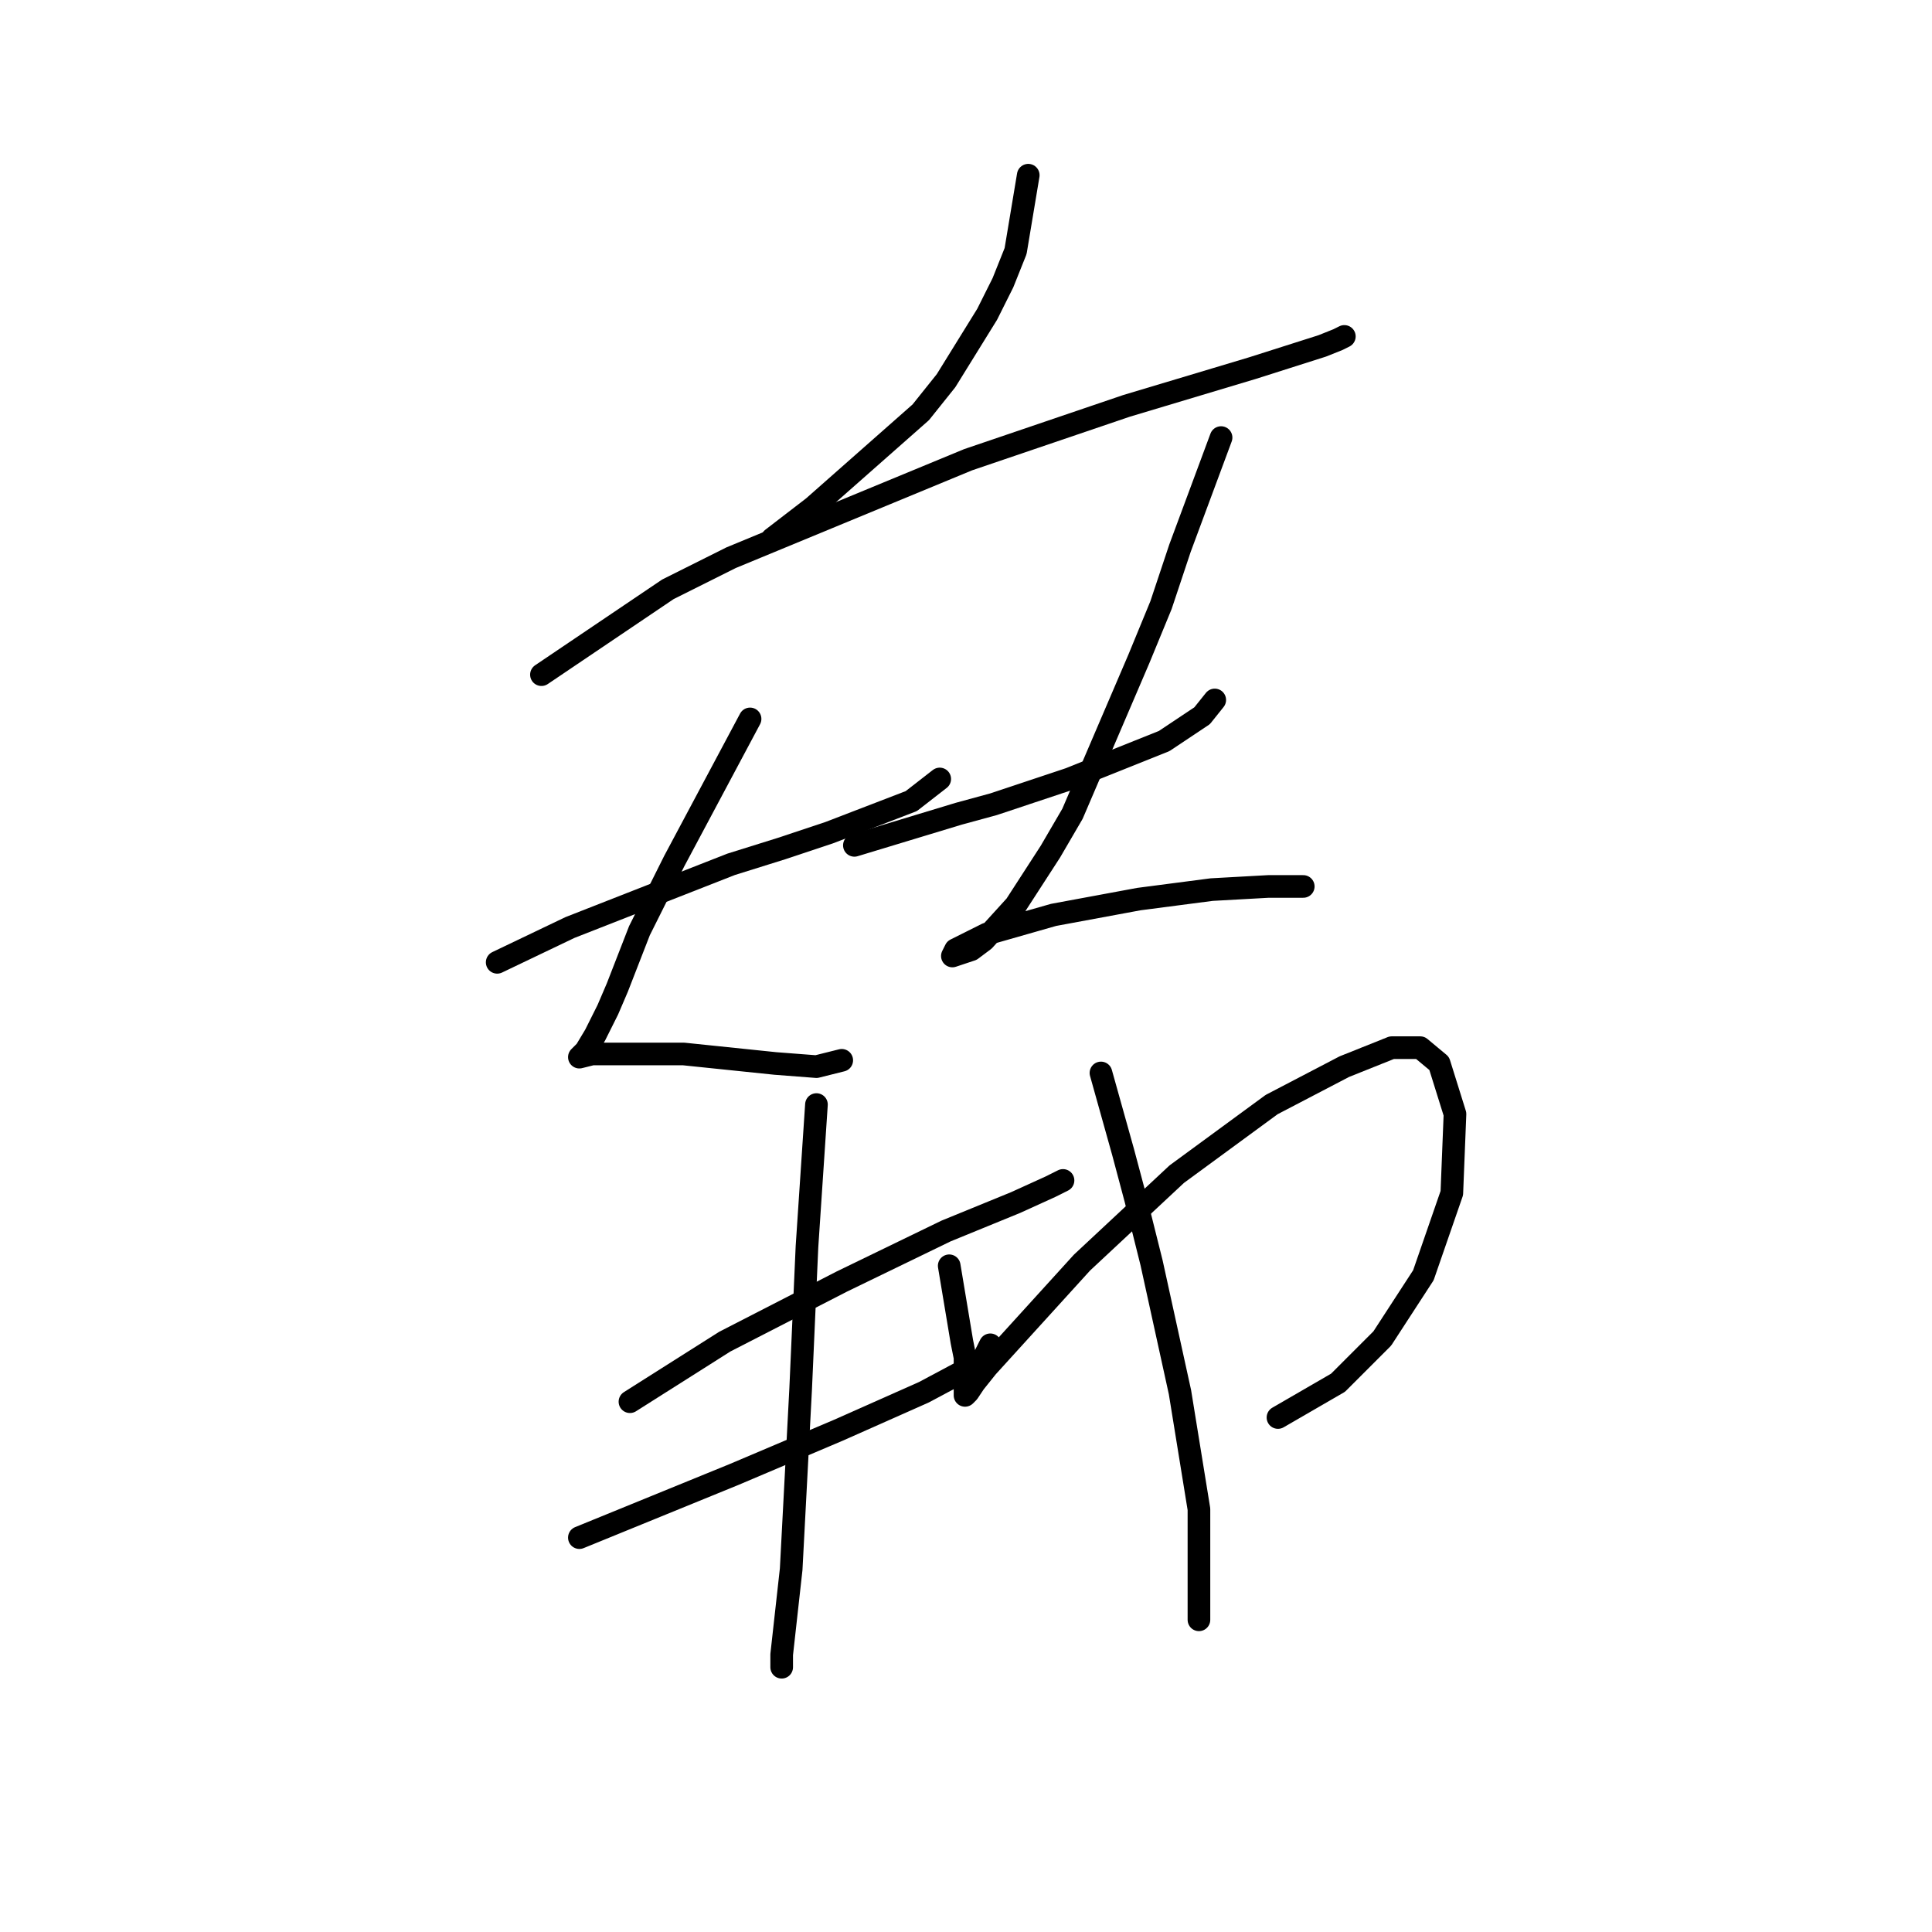<?xml version="1.0" standalone="no"?>
    <svg width="256" height="256" xmlns="http://www.w3.org/2000/svg" version="1.1">
    <polyline stroke="black" stroke-width="3" stroke-linecap="round" fill="transparent" stroke-linejoin="round" points="136.248 23.216 134.572 33.269 132.897 37.458 130.803 41.646 125.358 50.442 122.007 54.631 107.766 67.196 102.32 71.385 102.32 71.385 " />
        <polyline stroke="black" stroke-width="3" stroke-linecap="round" fill="transparent" stroke-linejoin="round" points="71.744 89.396 88.498 78.087 96.875 73.898 128.29 60.913 149.232 53.793 165.987 48.767 175.201 45.835 177.296 44.997 178.133 44.578 178.133 44.578 " />
        <polyline stroke="black" stroke-width="3" stroke-linecap="round" fill="transparent" stroke-linejoin="round" points="65.88 127.512 75.514 122.904 96.875 114.527 103.577 112.433 109.86 110.339 120.75 106.15 124.52 103.218 124.52 103.218 " />
        <polyline stroke="black" stroke-width="3" stroke-linecap="round" fill="transparent" stroke-linejoin="round" points="99.388 95.26 89.336 114.108 86.823 119.134 84.729 123.323 81.796 130.862 80.54 133.794 78.865 137.145 77.608 139.24 76.77 140.077 78.446 139.658 86.823 139.658 90.592 139.658 102.739 140.915 108.184 141.334 111.535 140.496 111.535 140.496 " />
        <polyline stroke="black" stroke-width="3" stroke-linecap="round" fill="transparent" stroke-linejoin="round" points="113.211 112.014 127.033 107.825 131.64 106.569 141.693 103.218 154.259 98.192 159.285 94.841 160.96 92.747 160.96 92.747 " />
        <polyline stroke="black" stroke-width="3" stroke-linecap="round" fill="transparent" stroke-linejoin="round" points="161.798 57.981 156.353 72.641 153.84 80.181 150.908 87.301 142.112 107.825 139.18 112.852 134.572 119.972 130.384 124.58 128.708 125.836 126.195 126.674 126.614 125.836 130.803 123.742 139.599 121.229 150.908 119.134 160.542 117.878 168.081 117.459 172.269 117.459 172.688 117.459 172.688 117.459 " />
        <polyline stroke="black" stroke-width="3" stroke-linecap="round" fill="transparent" stroke-linejoin="round" points="83.472 185.733 96.038 177.774 111.535 169.816 125.358 163.114 134.572 159.345 139.18 157.25 140.855 156.413 140.855 156.413 " />
        <polyline stroke="black" stroke-width="3" stroke-linecap="round" fill="transparent" stroke-linejoin="round" points="76.77 203.743 97.294 195.366 111.116 189.502 122.426 184.476 128.708 181.125 130.384 179.869 131.222 178.193 131.222 178.193 " />
        <polyline stroke="black" stroke-width="3" stroke-linecap="round" fill="transparent" stroke-linejoin="round" points="108.184 146.36 106.928 165.209 106.09 184.057 104.834 207.932 103.577 219.241 103.577 220.917 103.577 220.917 " />
        <polyline stroke="black" stroke-width="3" stroke-linecap="round" fill="transparent" stroke-linejoin="round" points="125.776 167.722 127.452 177.774 127.871 179.869 127.871 182.801 127.871 184.476 127.871 184.895 128.29 184.476 129.127 183.219 130.803 181.125 143.368 167.303 155.934 155.575 168.5 146.36 178.133 141.334 184.416 138.821 188.186 138.821 190.699 140.915 192.793 147.617 192.375 158.088 188.605 168.978 183.16 177.355 177.296 183.219 169.338 187.827 169.338 187.827 " />
        <polyline stroke="black" stroke-width="3" stroke-linecap="round" fill="transparent" stroke-linejoin="round" points="145.882 142.172 148.813 152.643 150.489 158.926 152.583 167.303 156.353 184.476 158.866 199.974 158.866 214.634 158.866 214.634 " />
        </svg>